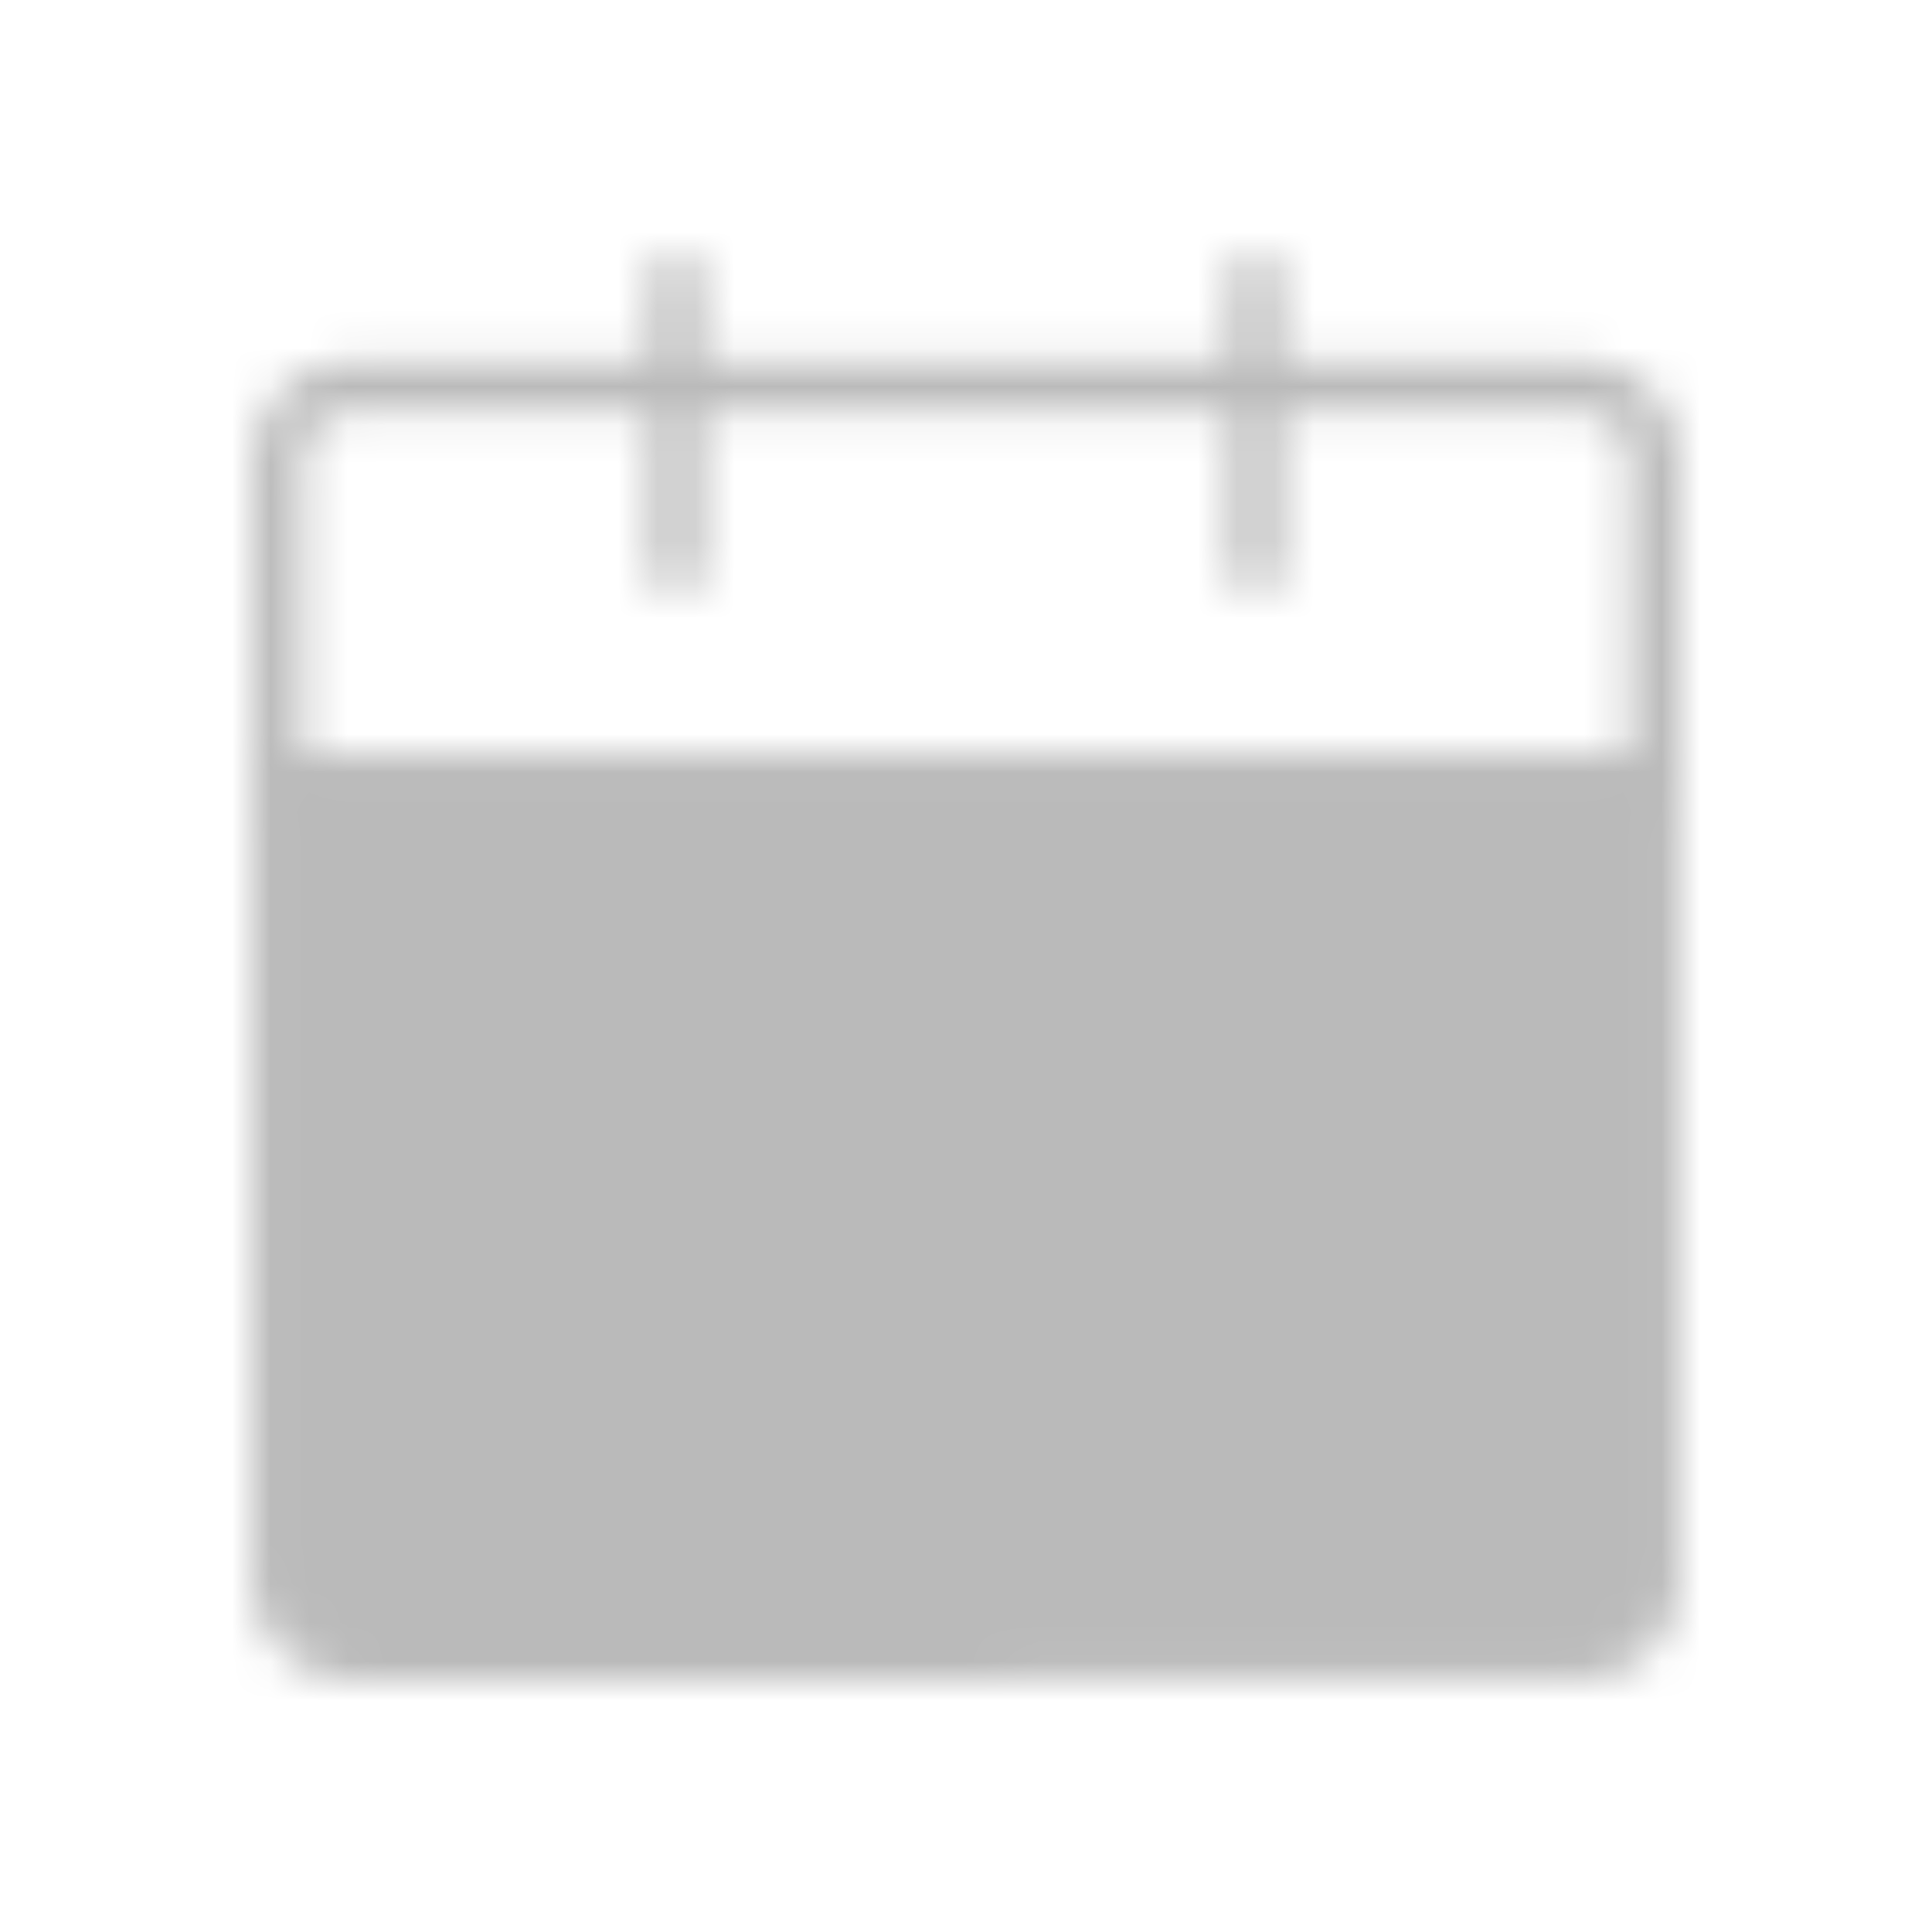 <?xml version="1.0" encoding="UTF-8"?><svg id="Layer_1" xmlns="http://www.w3.org/2000/svg" xmlns:xlink="http://www.w3.org/1999/xlink" viewBox="0 0 50 50"><defs><mask id="mask" x="2.5" y="2.5" width="45" height="45" maskUnits="userSpaceOnUse"><g id="mask0_590_855"><path d="M7.19,20.31H42.81v20.63c0,.5-.2,.97-.55,1.33-.35,.35-.83,.55-1.33,.55H9.06c-.5,0-.97-.2-1.33-.55-.35-.35-.55-.83-.55-1.33V20.31Z" style="fill:#fff; stroke:#fff; stroke-linejoin:round; stroke-width:1.3px;"/><path d="M7.19,11.87c0-.5,.2-.97,.55-1.33,.35-.35,.83-.55,1.33-.55h31.88c.5,0,.97,.2,1.33,.55,.35,.35,.55,.83,.55,1.33v8.44H7.19V11.87Z" style="fill:none; stroke:#fff; stroke-linejoin:round; stroke-width:1.3px;"/><path d="M17.5,31.56l5.62,5.62,11.25-11.25" style="fill:none; stroke:#000; stroke-linecap:round; stroke-linejoin:round; stroke-width:1.3px;"/><path d="M17.5,7.19v7.5m15-7.5v7.5" style="fill:none; stroke:#fff; stroke-linecap:round; stroke-width:1.3px;"/></g></mask></defs><g style="mask:url(#mask);"><path d="M2.5,2.5H47.5V47.5H2.5V2.5Z" style="fill:#bababa;"/></g></svg>